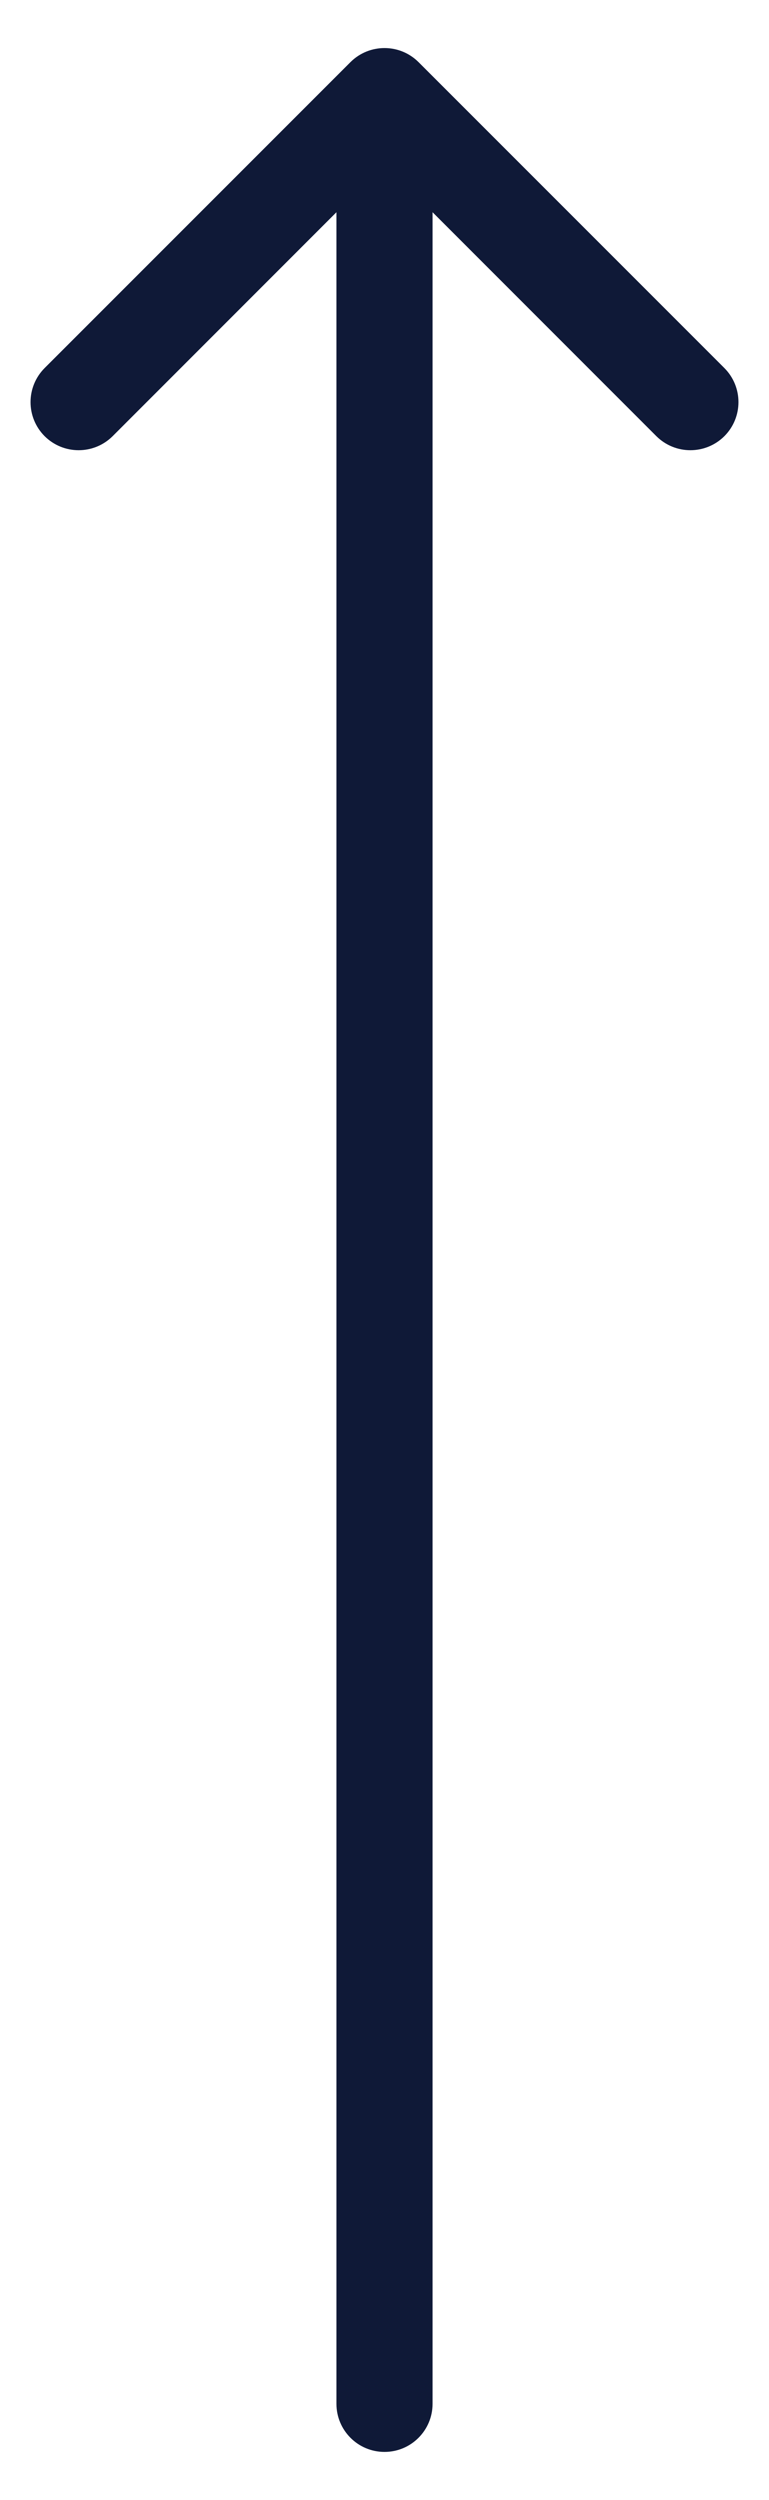 <svg width="8" height="26" viewBox="0 0 8 26" fill="none" xmlns="http://www.w3.org/2000/svg">
<path d="M4.5 25C4.5 25.276 4.276 25.5 4 25.5C3.724 25.5 3.5 25.276 3.5 25L4.5 25ZM3.646 0.646C3.842 0.451 4.158 0.451 4.354 0.646L7.536 3.828C7.731 4.024 7.731 4.34 7.536 4.536C7.34 4.731 7.024 4.731 6.828 4.536L4 1.707L1.172 4.536C0.976 4.731 0.66 4.731 0.464 4.536C0.269 4.34 0.269 4.024 0.464 3.828L3.646 0.646ZM3.5 25L3.5 1L4.5 1L4.5 25L3.5 25Z" fill="#0F1937"/>
</svg>
